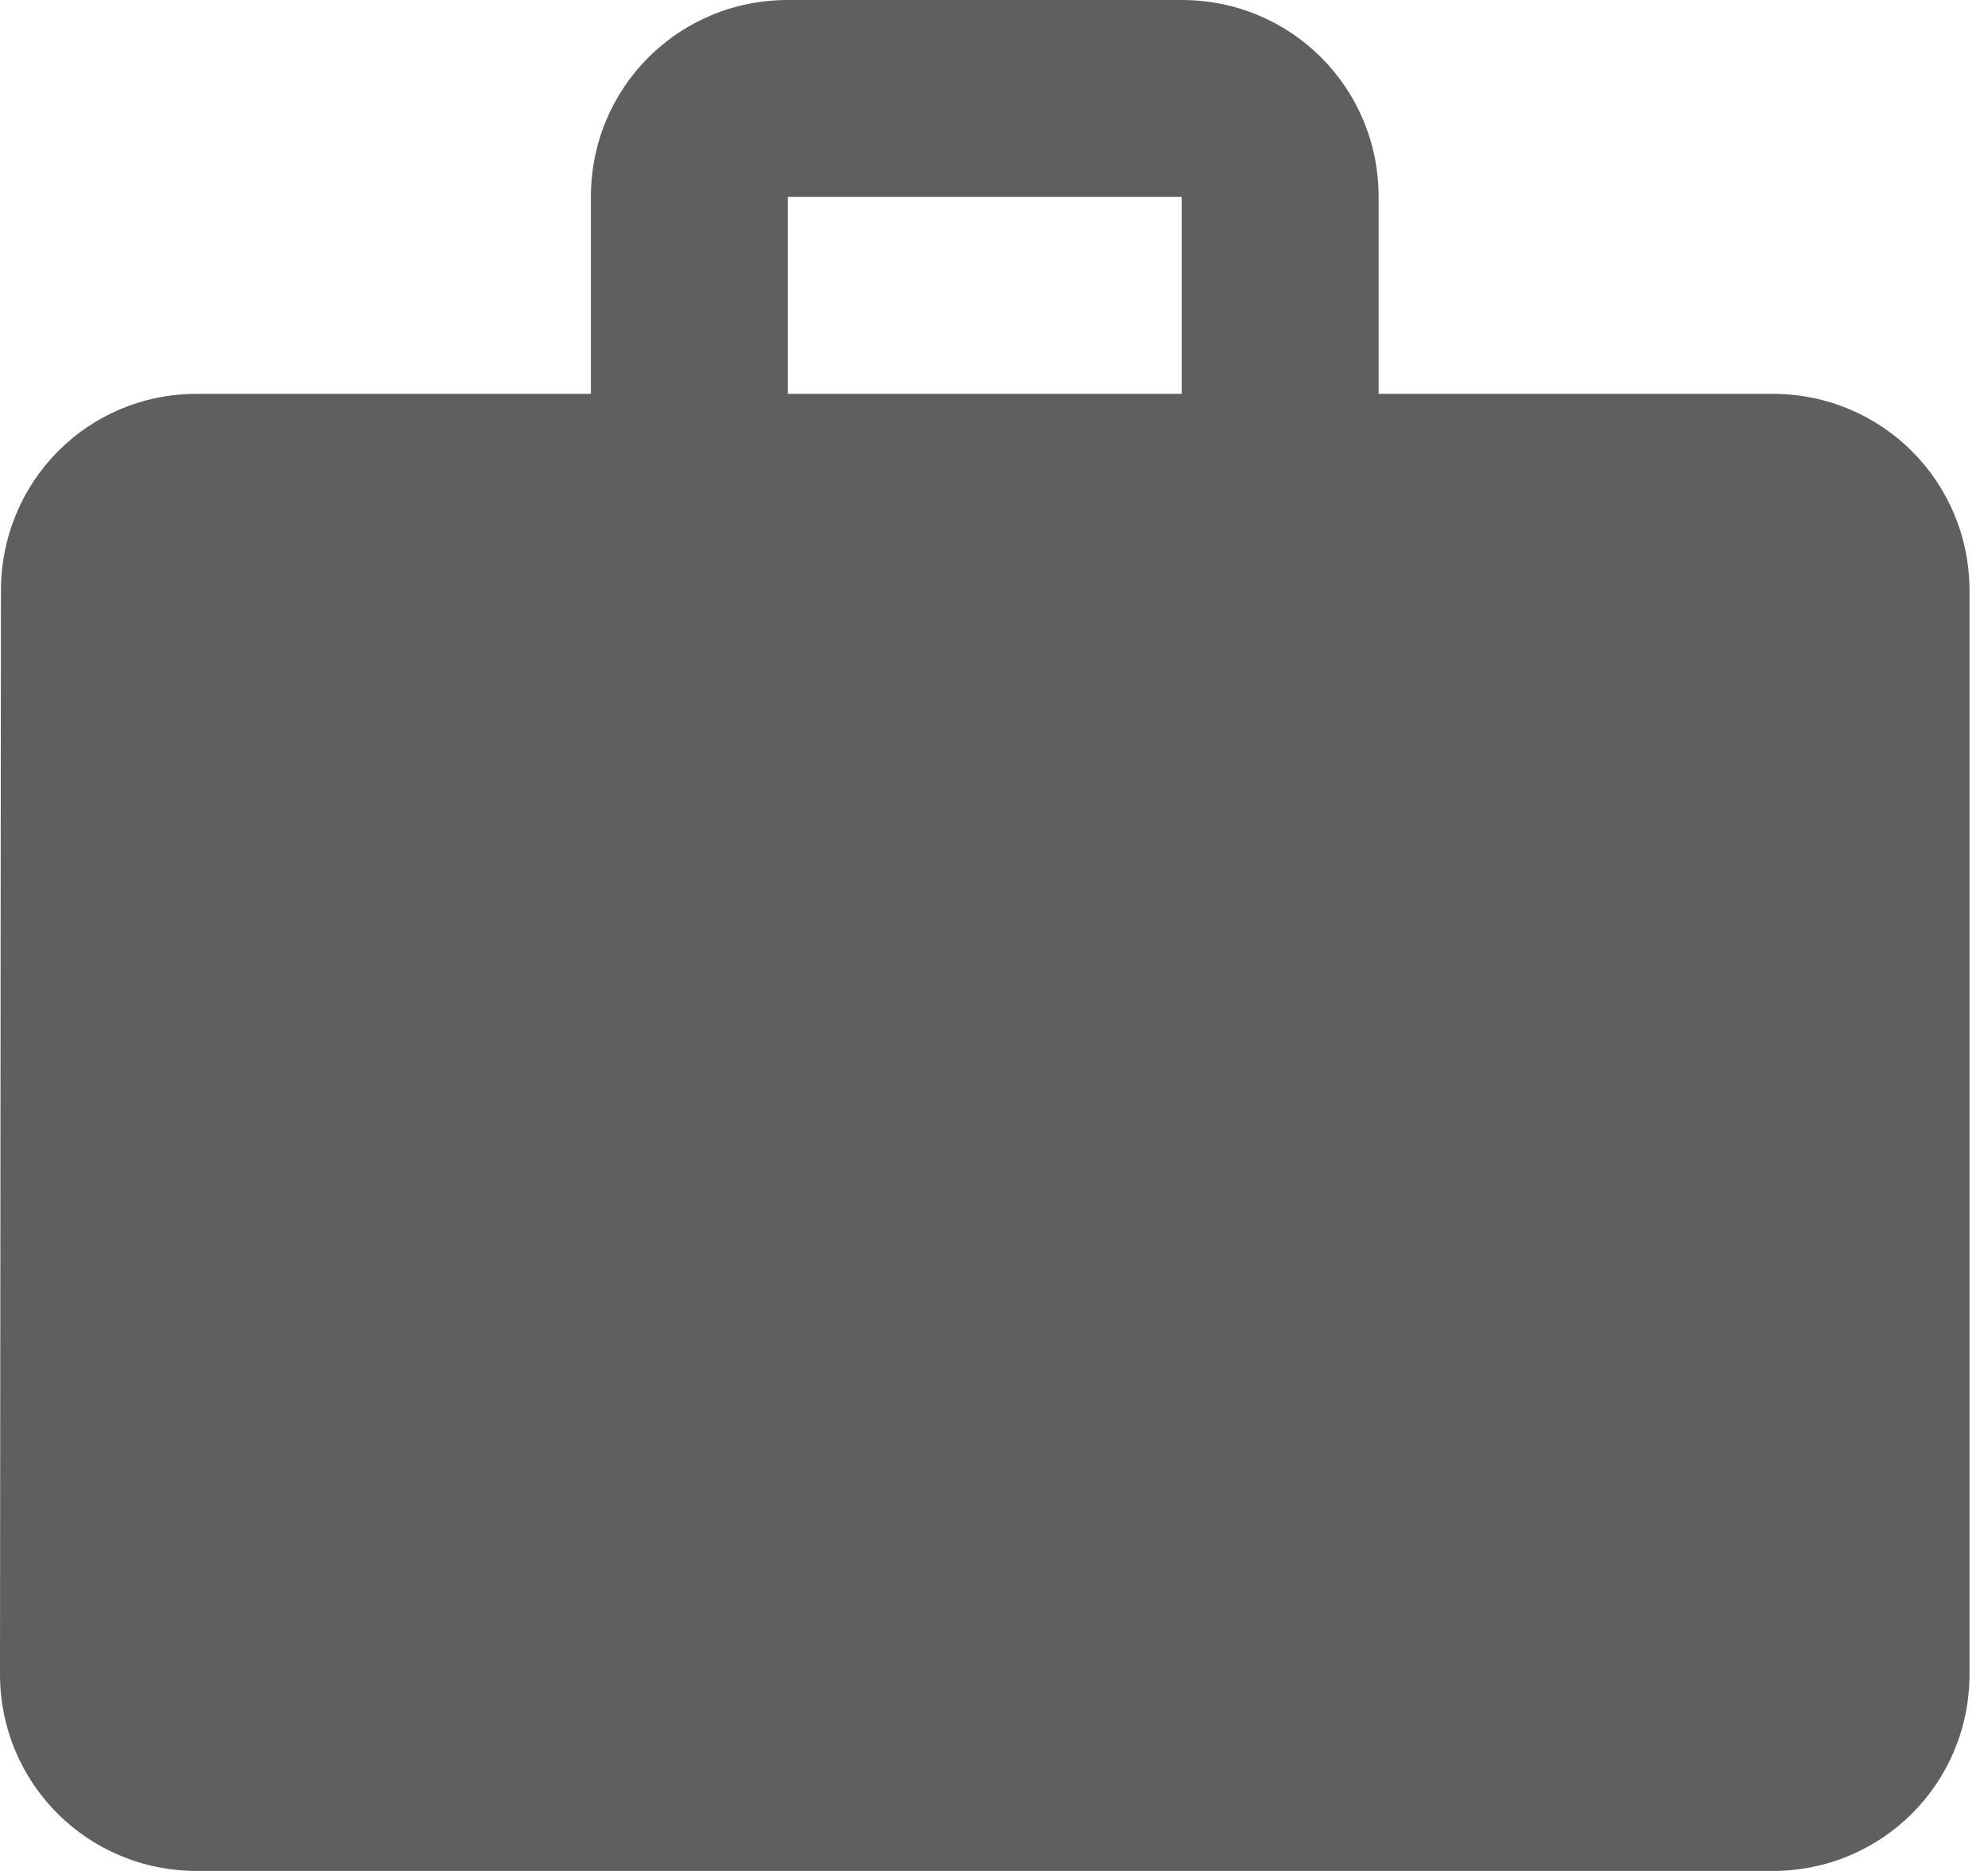 <?xml version="1.0" encoding="UTF-8"?>
<svg width="17px" height="16px" viewBox="0 0 17 16" version="1.1" xmlns="http://www.w3.org/2000/svg" xmlns:xlink="http://www.w3.org/1999/xlink">
    <!-- Generator: Sketch 61.2 (89653) - https://sketch.com -->
    <title>Shape</title>
    <desc>Created with Sketch.</desc>
    <g id="Page-1" stroke="none" stroke-width="1" fill="none" fill-rule="evenodd">
        <g id="index-search" transform="translate(-31, -277)" fill="#5F5F5F" fill-rule="nonzero">
            <g id="train" transform="translate(0, 253)">
                <path d="M46.158,27.368 L42.789,27.368 L42.789,25.684 C42.789,24.749 42.04,24 41.105,24 L37.737,24 C36.802,24 36.053,24.749 36.053,25.684 L36.053,27.368 L32.684,27.368 C31.749,27.368 31.008,28.118 31.008,29.053 L31,38.316 C31,39.251 31.749,40 32.684,40 L46.158,40 C47.093,40 47.842,39.251 47.842,38.316 L47.842,29.053 C47.842,28.118 47.093,27.368 46.158,27.368 Z M41.105,27.368 L37.737,27.368 L37.737,25.684 L41.105,25.684 L41.105,27.368 Z" id="Shape"></path>
            </g>
        </g>
    </g>
</svg>